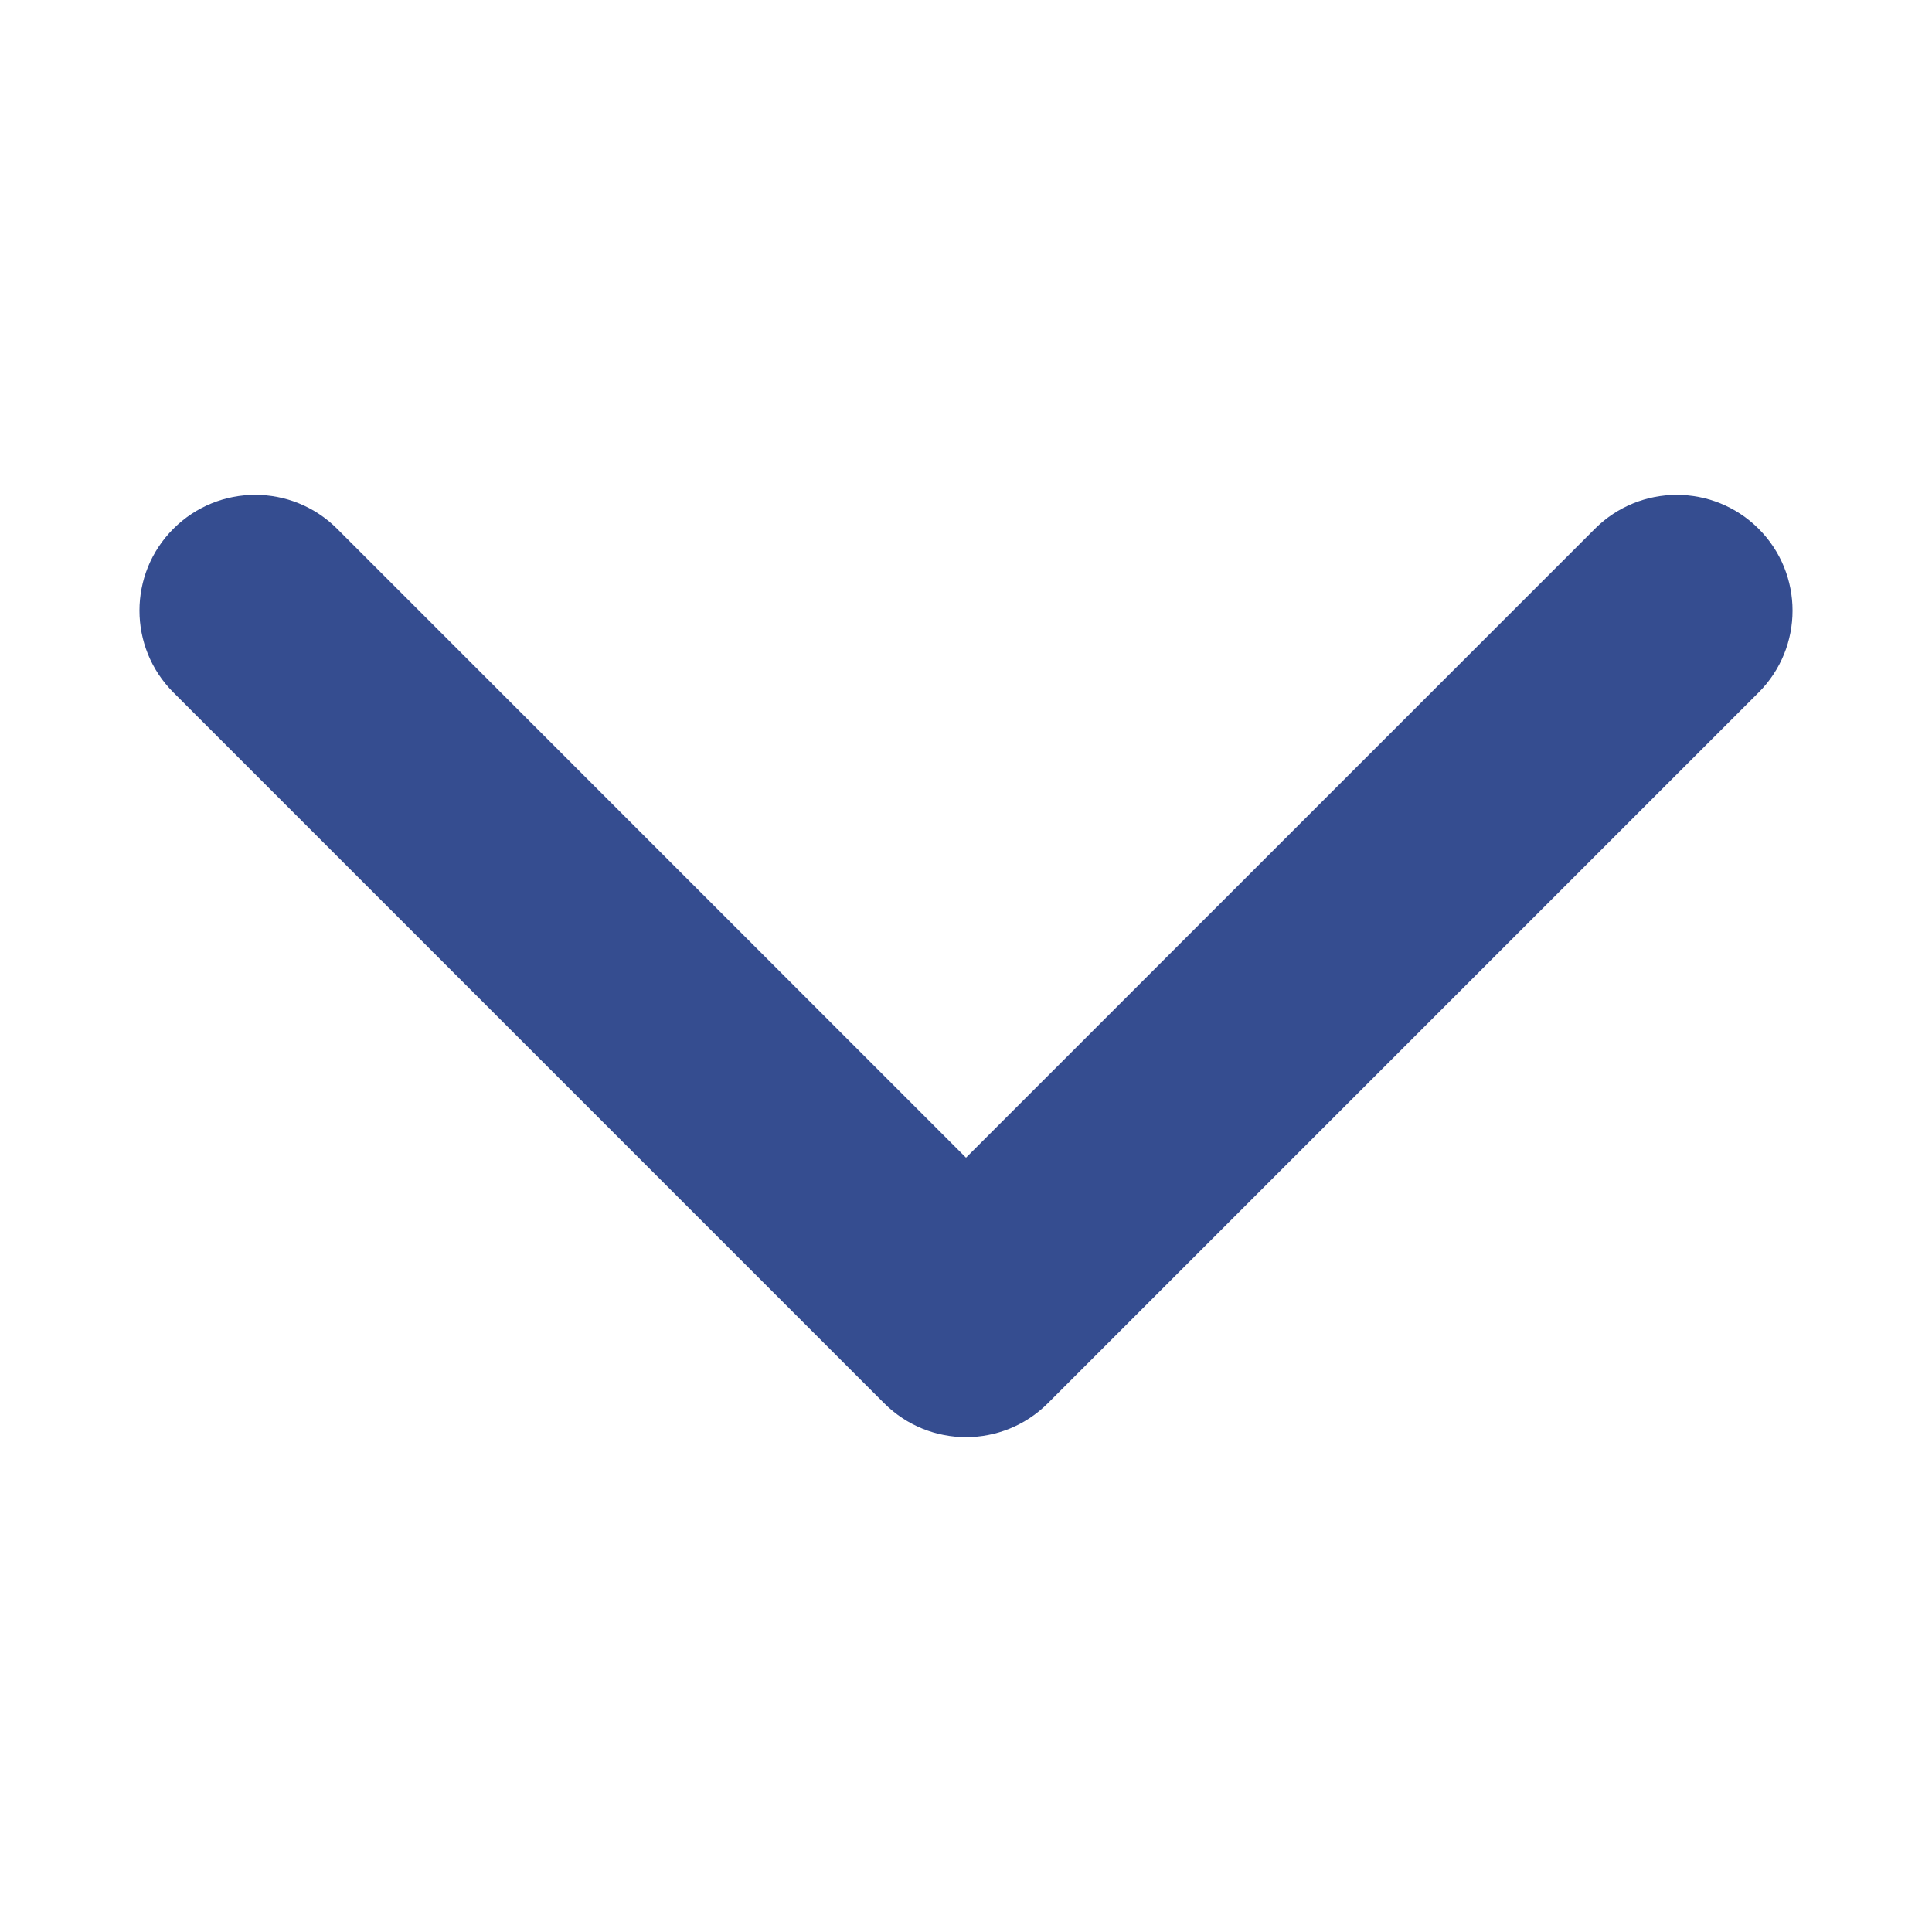 <?xml version="1.0" encoding="utf-8"?>
<!-- Generator: Adobe Illustrator 16.0.0, SVG Export Plug-In . SVG Version: 6.00 Build 0)  -->
<!DOCTYPE svg PUBLIC "-//W3C//DTD SVG 1.1//EN" "http://www.w3.org/Graphics/SVG/1.1/DTD/svg11.dtd">
<svg version="1.1" id="Capa_1" xmlns="http://www.w3.org/2000/svg" xmlns:xlink="http://www.w3.org/1999/xlink" x="0px" y="0px"
	 width="512px" height="512px" viewBox="0 0 512 512" enable-background="new 0 0 512 512" xml:space="preserve">
<g>
	<g>
		<path fill="#354D90" d="M234.313,371.876L45.951,183.509c-11.989-11.982-11.989-31.41,0-43.387
			c11.977-11.977,31.403-11.977,43.381,0l166.672,166.675l166.665-166.67c11.983-11.978,31.407-11.978,43.386,0
			c11.982,11.978,11.982,31.404,0,43.387L277.689,371.881c-5.992,5.988-13.836,8.979-21.685,8.979
			C248.152,380.86,240.302,377.864,234.313,371.876z"/>
	</g>
</g>
</svg>
